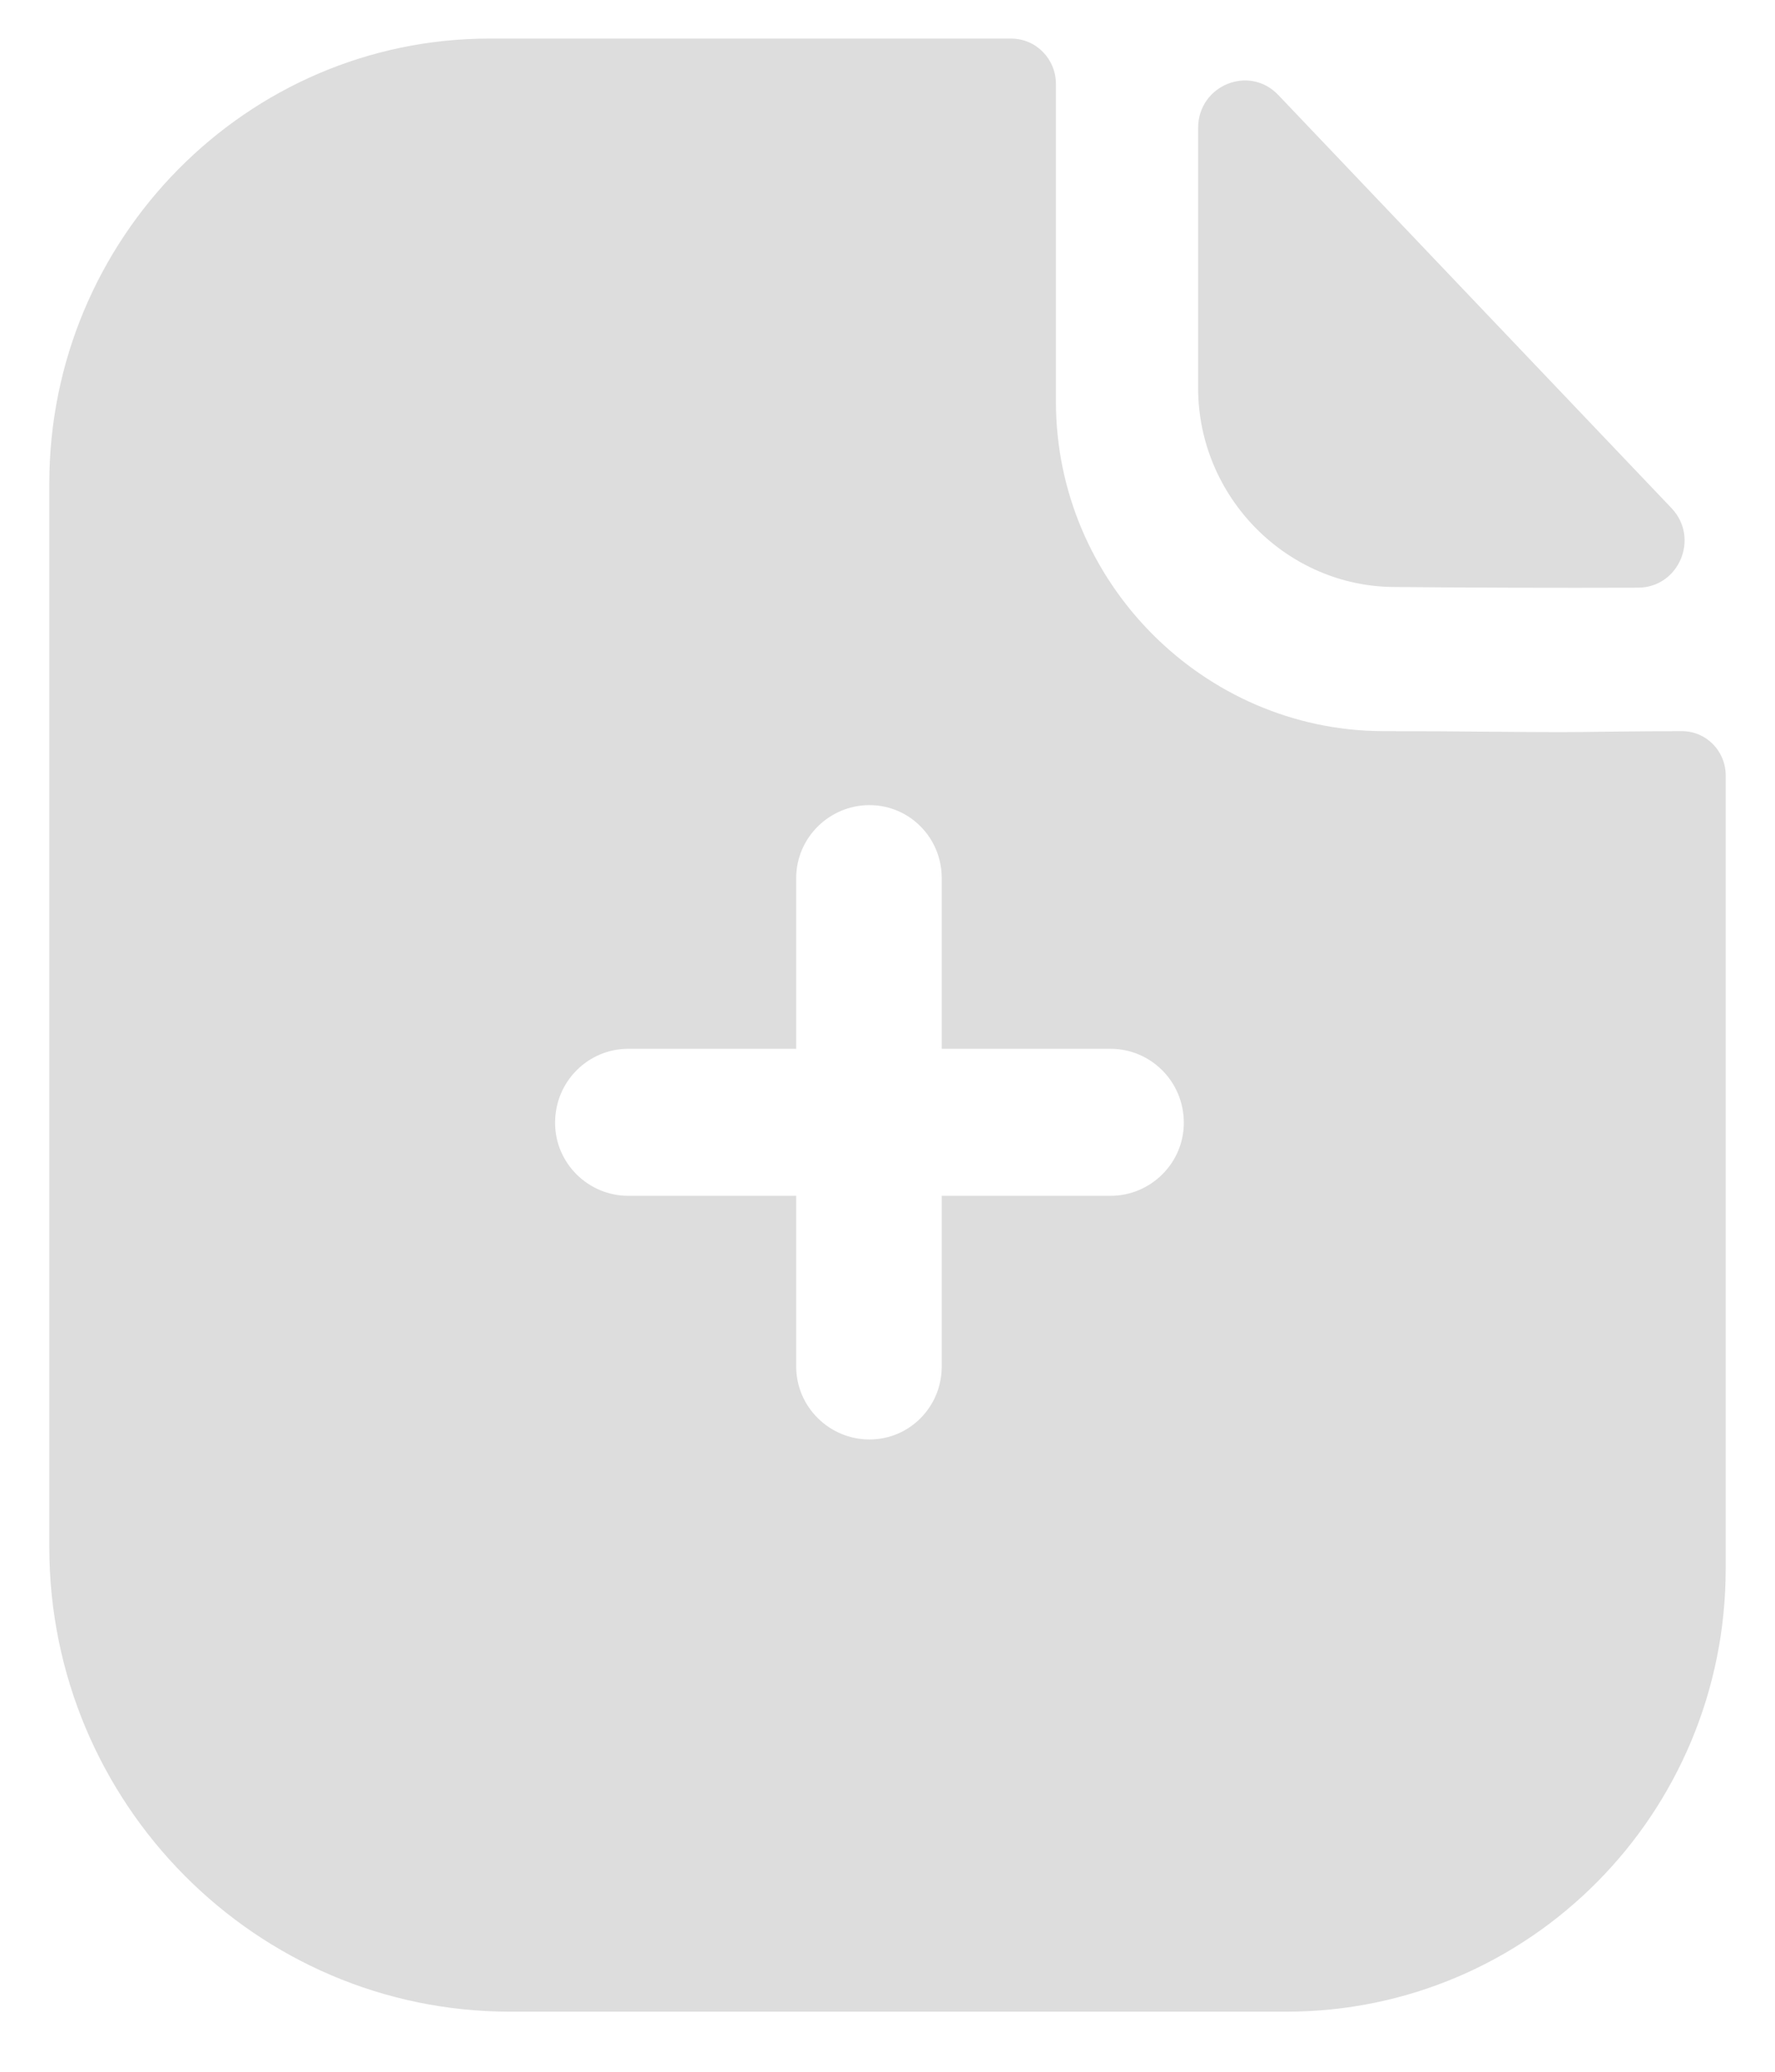 <svg width="18" height="21" viewBox="0 0 18 21" fill="none" xmlns="http://www.w3.org/2000/svg">
<path fill-rule="evenodd" clip-rule="evenodd" d="M9.55 12.121H11.262C11.668 12.121 12.005 11.791 12.005 11.381C12.005 10.961 11.668 10.631 11.262 10.631H9.55V8.901C9.55 8.491 9.223 8.161 8.817 8.161C8.411 8.161 8.074 8.491 8.074 8.901V10.631H6.371C5.965 10.631 5.629 10.961 5.629 11.381C5.629 11.791 5.965 12.121 6.371 12.121H8.074V13.851C8.074 14.261 8.411 14.591 8.817 14.591C9.223 14.591 9.55 14.261 9.55 13.851V12.121ZM16.338 7.416C16.571 7.414 16.824 7.411 17.055 7.411C17.302 7.411 17.5 7.611 17.5 7.861V15.901C17.5 18.381 15.51 20.391 13.045 20.391H5.173C2.599 20.391 0.5 18.281 0.5 15.681V4.901C0.5 2.421 2.5 0.391 4.965 0.391H10.252C10.51 0.391 10.708 0.601 10.708 0.851V4.071C10.708 5.901 12.203 7.401 14.015 7.411C14.438 7.411 14.811 7.414 15.138 7.417C15.392 7.419 15.617 7.421 15.817 7.421C15.958 7.421 16.14 7.419 16.338 7.416ZM16.61 5.957C15.796 5.96 14.837 5.957 14.147 5.95C13.052 5.95 12.15 5.039 12.15 3.933V1.297C12.15 0.866 12.667 0.652 12.963 0.963C13.499 1.526 14.236 2.3 14.969 3.07C15.7 3.838 16.428 4.602 16.95 5.15C17.239 5.453 17.027 5.956 16.61 5.957Z" fill="#DDDDDD"/>
</svg>
